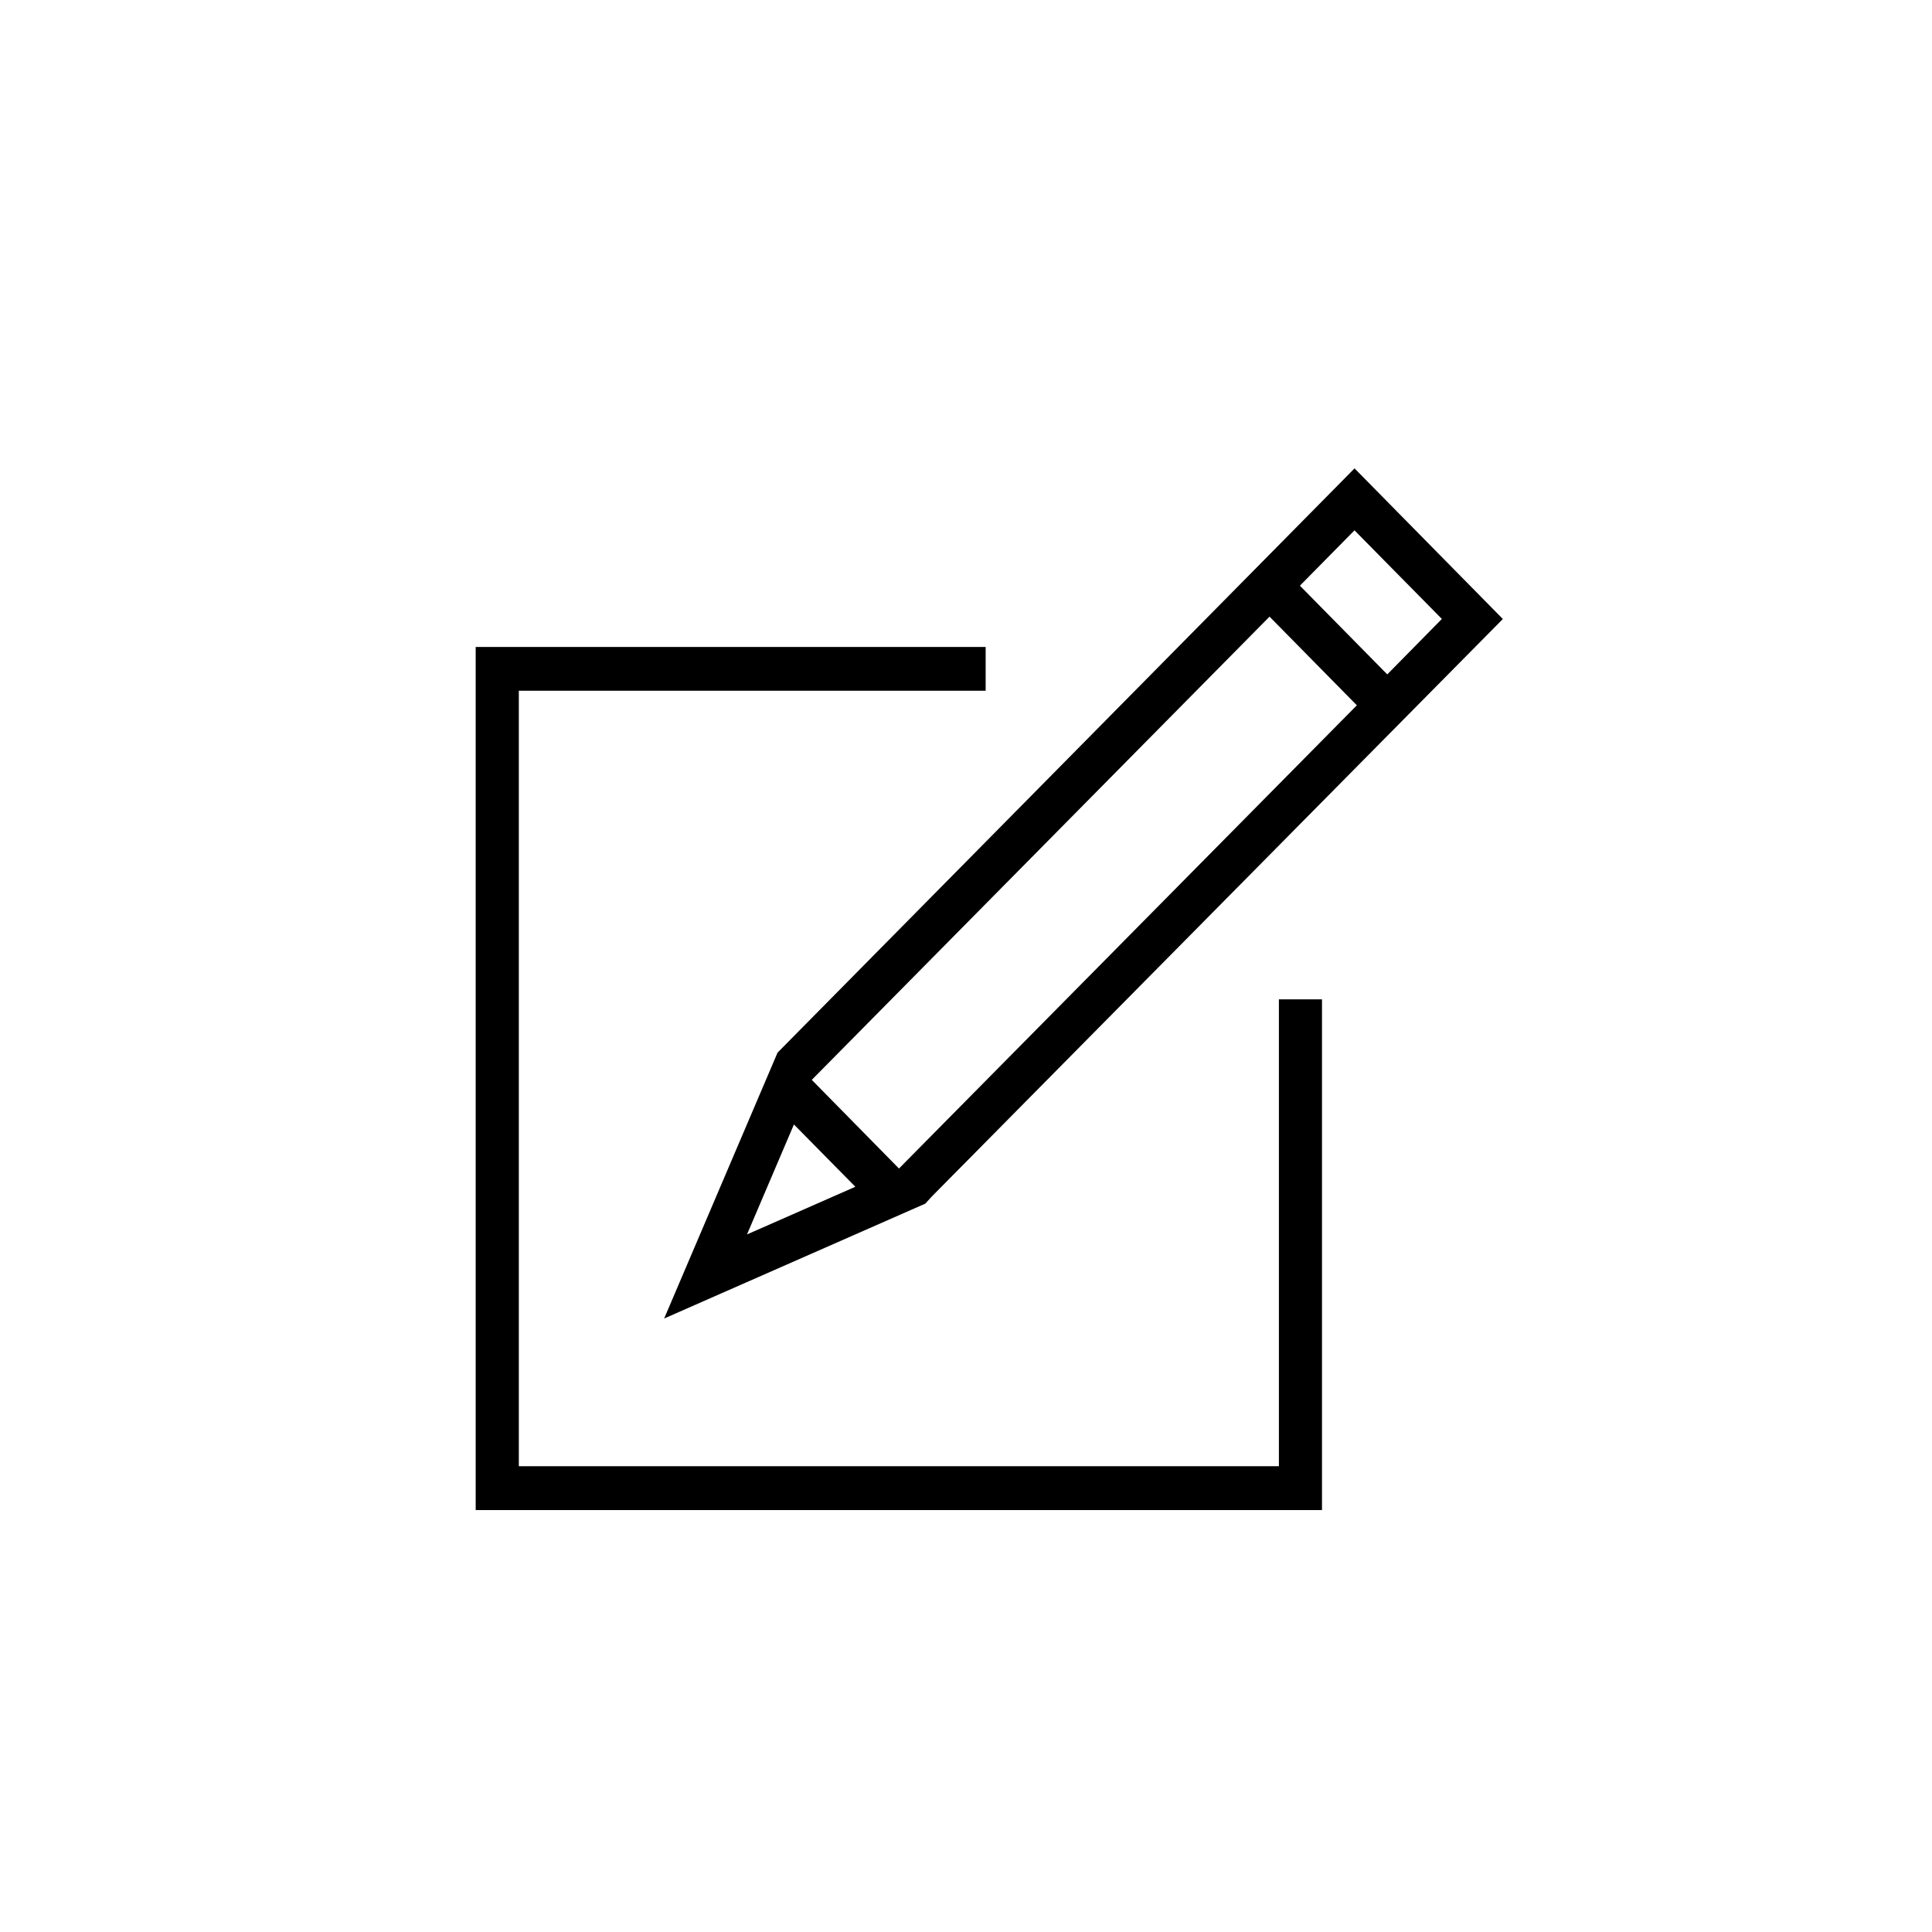 <svg width="46" height="46" viewBox="0 0 46 46" xmlns="http://www.w3.org/2000/svg"><title>edit</title><g fill="#000" fill-rule="evenodd"><path d="M30.45 34.91H12.353V16.446h11.115v-1.042H11.326v20.55h20.15v-12.16H30.45V34.91"/><path d="M32.25 11.153l-13.737 13.91-2.7 6.33 6.218-2.735.155-.17 13.53-13.683.066-.067-3.53-3.585zm0 1.474l2.08 2.11-1.3 1.32-2.08-2.112 1.3-1.318zm-2.024 2.054l2.08 2.112-10.745 10.87-.156.16-2.077-2.112 10.9-11.03zm-9.86 13.575l-2.58 1.135 1.117-2.618 1.462 1.483z"/></g></svg>